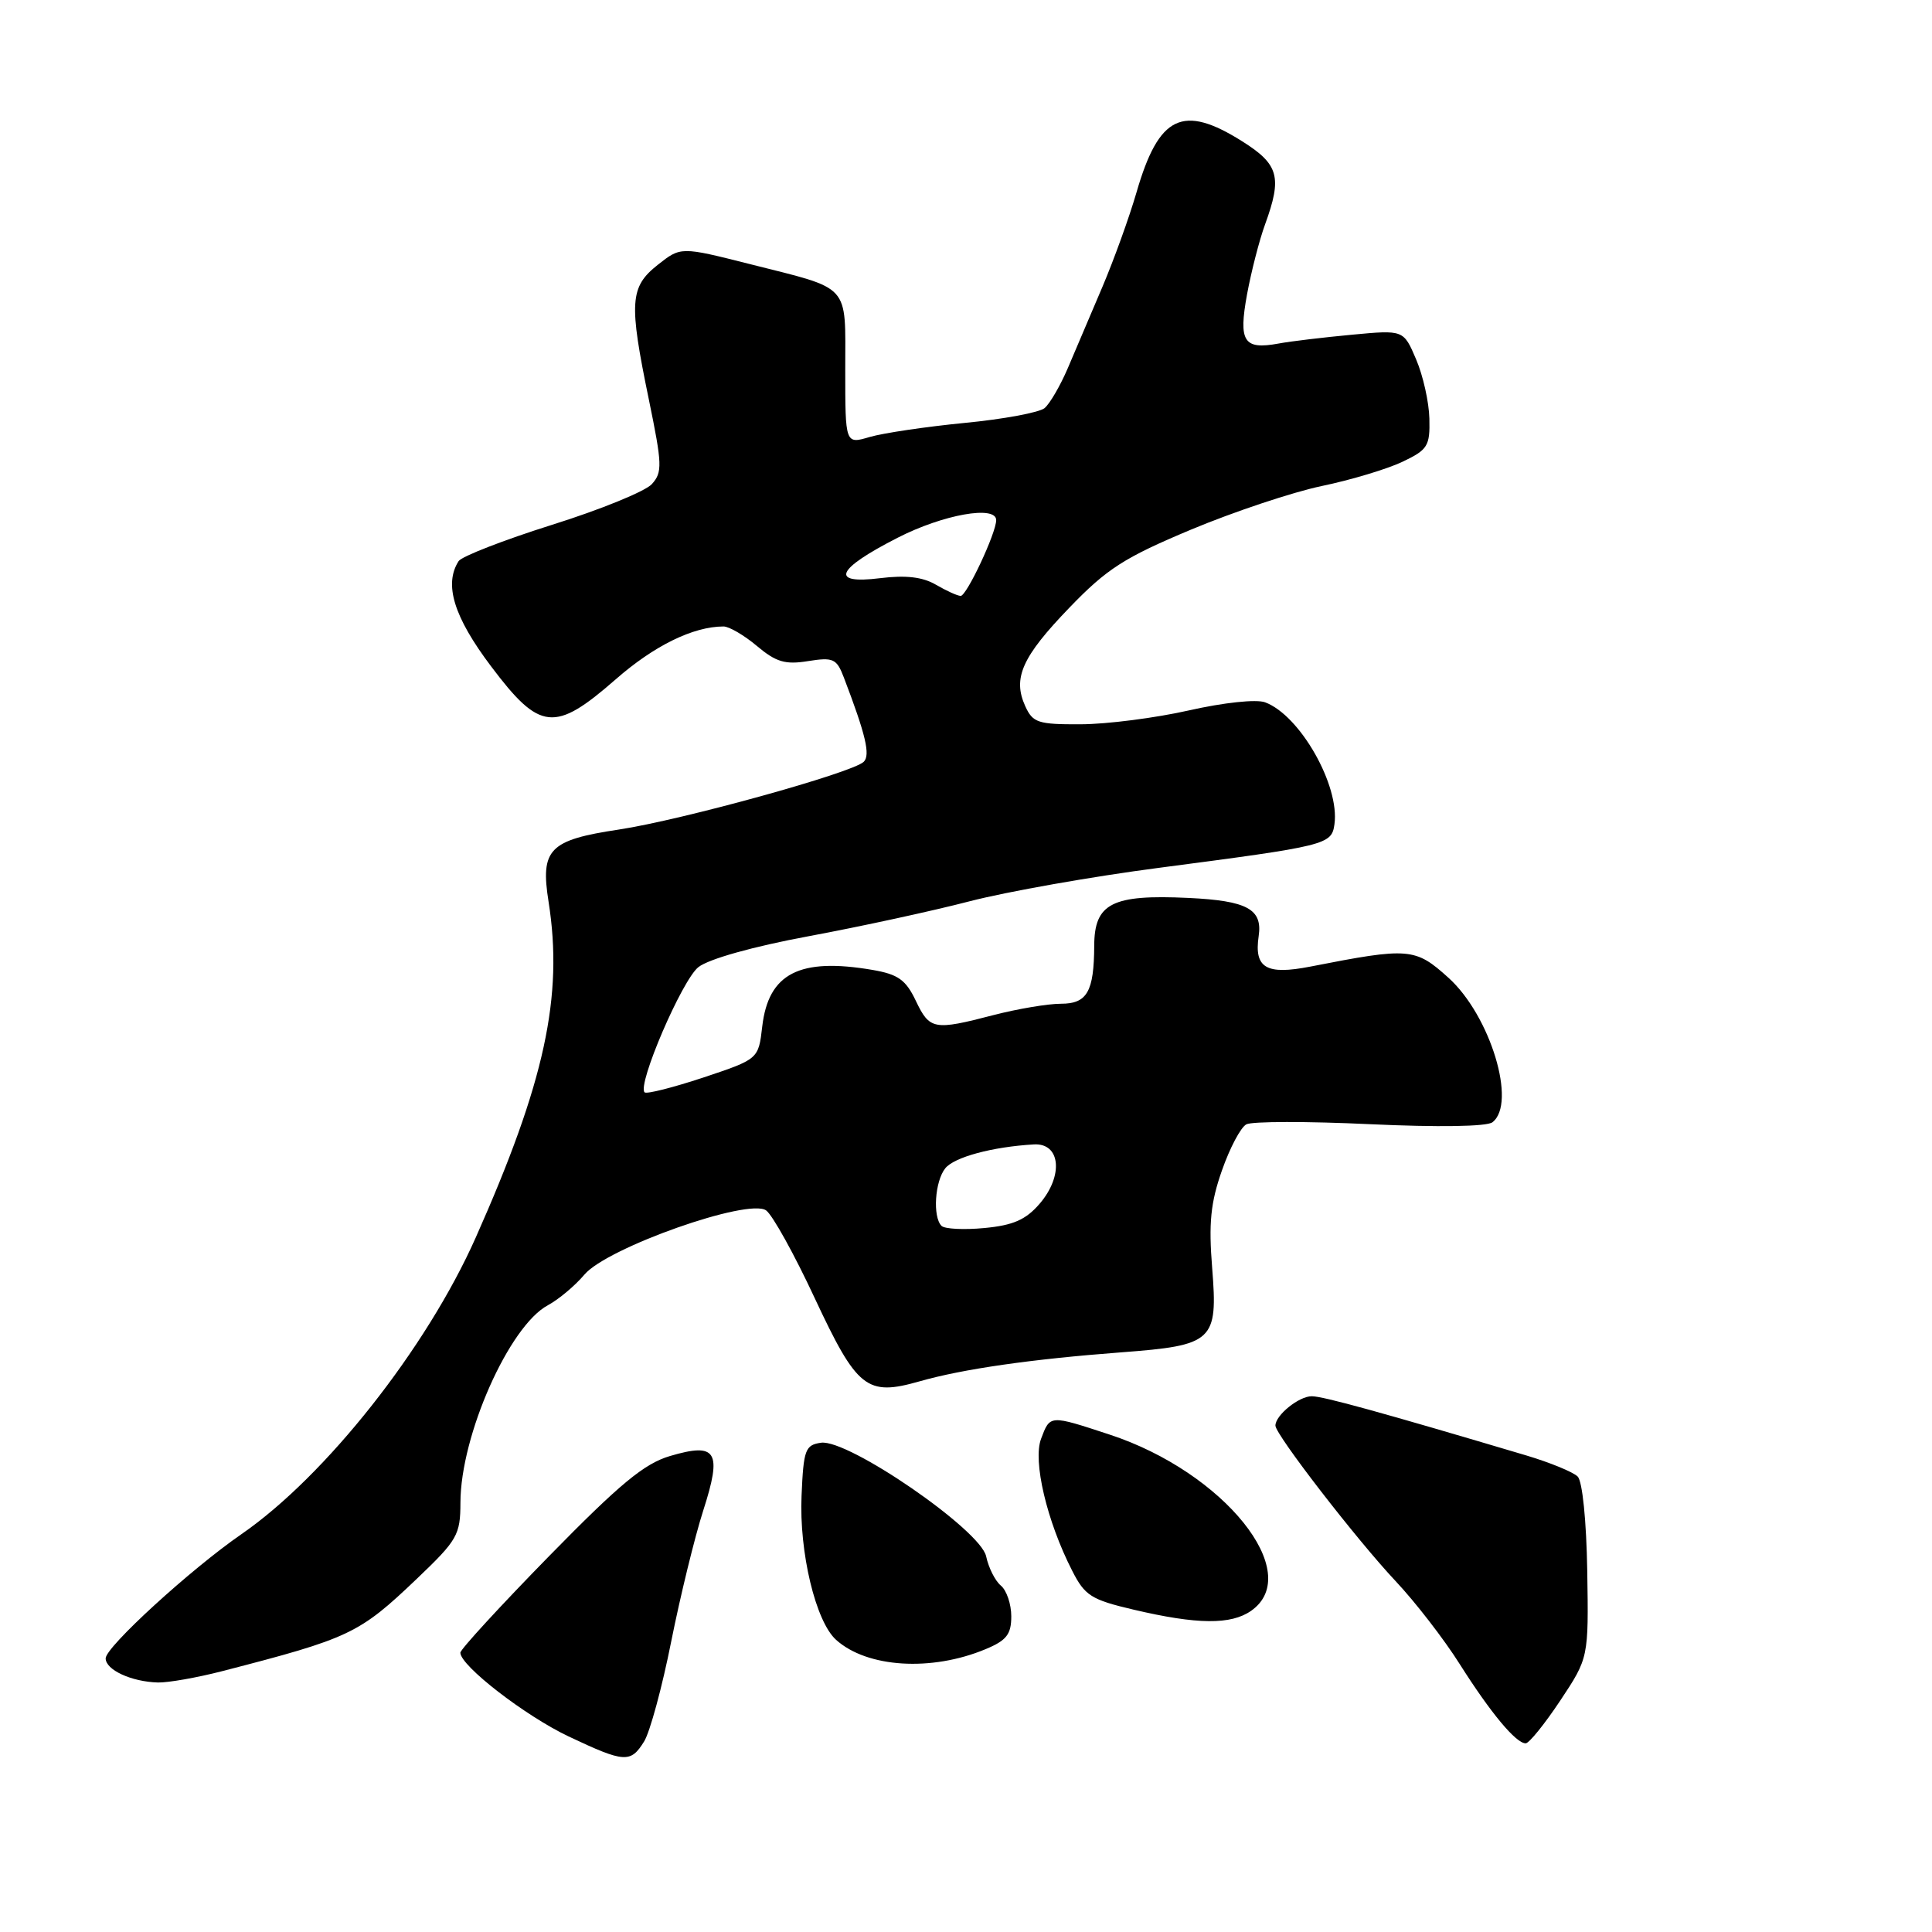 <?xml version="1.0" encoding="UTF-8" standalone="no"?>
<!DOCTYPE svg PUBLIC "-//W3C//DTD SVG 1.1//EN" "http://www.w3.org/Graphics/SVG/1.1/DTD/svg11.dtd" >
<svg xmlns="http://www.w3.org/2000/svg" xmlns:xlink="http://www.w3.org/1999/xlink" version="1.1" viewBox="0 0 256 256">
 <g >
 <path fill="currentColor"
d=" M 85.35 230.75 C 86.12 229.51 87.74 223.55 88.94 217.50 C 90.15 211.45 92.06 203.65 93.18 200.16 C 95.71 192.31 94.97 191.10 88.78 192.93 C 85.36 193.94 82.13 196.62 72.75 206.20 C 66.29 212.80 61.00 218.56 61.00 218.99 C 61.00 220.72 69.59 227.36 75.35 230.09 C 82.75 233.59 83.56 233.64 85.35 230.75 Z  M 206.74 225.34 C 210.50 219.67 210.50 219.67 210.32 208.20 C 210.21 201.50 209.68 196.28 209.05 195.65 C 208.45 195.05 205.38 193.79 202.23 192.85 C 183.03 187.14 175.31 185.01 173.82 185.01 C 172.12 185.00 169.00 187.52 169.00 188.90 C 169.00 190.09 179.75 204.00 184.92 209.50 C 187.51 212.25 191.34 217.20 193.42 220.50 C 197.53 226.99 200.87 231.00 202.16 231.00 C 202.61 231.00 204.67 228.45 206.74 225.34 Z  M 29.43 221.44 C 46.37 217.07 47.58 216.49 55.22 209.21 C 60.62 204.06 61.00 203.39 61.01 199.10 C 61.03 190.20 67.46 175.70 72.60 172.95 C 74.03 172.18 76.20 170.36 77.44 168.89 C 80.43 165.33 99.21 158.70 101.52 160.39 C 102.37 161.01 105.26 166.22 107.94 171.98 C 113.57 184.02 114.84 185.03 121.83 183.04 C 127.60 181.39 136.69 180.09 148.60 179.19 C 160.79 178.27 161.39 177.71 160.62 168.04 C 160.14 162.07 160.41 159.37 161.91 155.10 C 162.95 152.12 164.40 149.37 165.15 148.98 C 165.89 148.58 173.25 148.57 181.50 148.96 C 190.59 149.38 196.99 149.28 197.75 148.71 C 201.02 146.22 197.48 134.57 191.93 129.56 C 187.52 125.58 186.73 125.51 173.62 128.08 C 167.78 129.22 166.16 128.27 166.78 124.04 C 167.31 120.46 165.26 119.35 157.47 118.98 C 147.35 118.50 145.01 119.69 144.99 125.32 C 144.96 131.40 144.05 133.00 140.59 133.00 C 138.85 133.00 134.83 133.68 131.66 134.50 C 123.74 136.56 123.19 136.46 121.35 132.61 C 120.03 129.83 119.00 129.10 115.62 128.52 C 105.94 126.86 101.82 128.97 101.00 136.02 C 100.50 140.34 100.50 140.34 93.19 142.78 C 89.17 144.11 85.66 145.00 85.41 144.74 C 84.41 143.74 90.38 129.85 92.54 128.15 C 93.91 127.07 99.79 125.42 107.17 124.05 C 113.95 122.79 123.55 120.71 128.50 119.42 C 133.45 118.14 144.70 116.15 153.50 115.00 C 175.83 112.08 176.44 111.93 176.82 109.23 C 177.55 104.09 172.25 94.77 167.63 93.06 C 166.47 92.63 162.15 93.09 157.55 94.13 C 153.12 95.13 146.68 95.96 143.23 95.97 C 137.55 96.00 136.85 95.77 135.85 93.57 C 134.16 89.85 135.42 87.03 141.72 80.50 C 146.67 75.36 148.98 73.88 157.81 70.18 C 163.48 67.81 171.28 65.21 175.14 64.40 C 179.00 63.60 183.81 62.15 185.83 61.19 C 189.18 59.60 189.49 59.10 189.40 55.47 C 189.35 53.29 188.56 49.75 187.64 47.61 C 185.98 43.71 185.98 43.71 179.16 44.35 C 175.41 44.70 171.02 45.22 169.42 45.52 C 164.79 46.37 164.09 45.28 165.24 39.00 C 165.80 35.98 166.87 31.80 167.63 29.73 C 169.91 23.47 169.45 21.79 164.64 18.75 C 156.72 13.75 153.55 15.27 150.59 25.50 C 149.63 28.80 147.60 34.42 146.08 38.00 C 144.55 41.58 142.49 46.42 141.50 48.76 C 140.50 51.10 139.11 53.49 138.41 54.08 C 137.70 54.66 132.94 55.55 127.81 56.04 C 122.69 56.54 117.04 57.38 115.25 57.90 C 112.00 58.86 112.00 58.86 112.00 48.97 C 112.00 37.45 112.87 38.41 99.35 34.99 C 90.21 32.68 90.21 32.68 87.16 35.09 C 83.45 38.02 83.31 40.05 85.98 52.96 C 87.75 61.56 87.79 62.58 86.37 64.15 C 85.51 65.10 79.56 67.53 73.15 69.54 C 66.74 71.56 61.17 73.73 60.77 74.35 C 58.80 77.42 60.13 81.74 65.06 88.28 C 71.54 96.89 73.49 97.09 81.59 90.01 C 86.67 85.56 91.84 83.02 95.86 83.01 C 96.60 83.00 98.60 84.17 100.30 85.60 C 102.83 87.73 104.05 88.09 107.07 87.60 C 110.41 87.07 110.86 87.27 111.81 89.76 C 114.72 97.37 115.35 100.05 114.45 100.94 C 112.97 102.40 90.34 108.66 82.00 109.92 C 72.76 111.31 71.58 112.52 72.69 119.50 C 74.66 132.01 72.19 143.41 63.03 164.00 C 56.51 178.66 43.15 195.58 32.00 203.28 C 25.24 207.95 14.00 218.23 14.00 219.74 C 14.00 221.27 17.41 222.84 20.93 222.94 C 22.27 222.97 26.10 222.30 29.43 221.44 Z  M 130.60 218.52 C 133.37 217.37 134.00 216.56 134.00 214.17 C 134.00 212.56 133.38 210.73 132.62 210.10 C 131.86 209.47 130.99 207.73 130.67 206.23 C 129.95 202.74 112.39 190.66 108.79 191.17 C 106.70 191.47 106.47 192.08 106.21 198.19 C 105.88 205.68 108.08 214.87 110.79 217.29 C 114.90 220.99 123.43 221.52 130.60 218.52 Z  M 165.78 213.44 C 172.92 208.44 162.18 195.06 147.03 190.09 C 139.06 187.47 139.15 187.46 137.95 190.64 C 136.83 193.58 138.70 201.54 142.07 208.13 C 143.75 211.44 144.59 211.97 150.22 213.29 C 158.64 215.27 163.11 215.31 165.78 213.44 Z  M 124.75 162.43 C 123.57 161.23 123.87 156.54 125.25 154.81 C 126.43 153.33 131.48 151.96 137.00 151.64 C 140.53 151.44 140.95 155.79 137.75 159.51 C 135.92 161.63 134.25 162.36 130.44 162.72 C 127.72 162.98 125.16 162.85 124.75 162.43 Z  M 124.00 77.47 C 122.25 76.45 120.03 76.19 116.63 76.61 C 109.89 77.45 110.76 75.43 118.95 71.25 C 124.97 68.17 132.00 66.92 132.00 68.92 C 132.00 70.63 128.07 79.00 127.29 78.96 C 126.85 78.95 125.38 78.27 124.00 77.47 Z "/>
</g>
</svg>